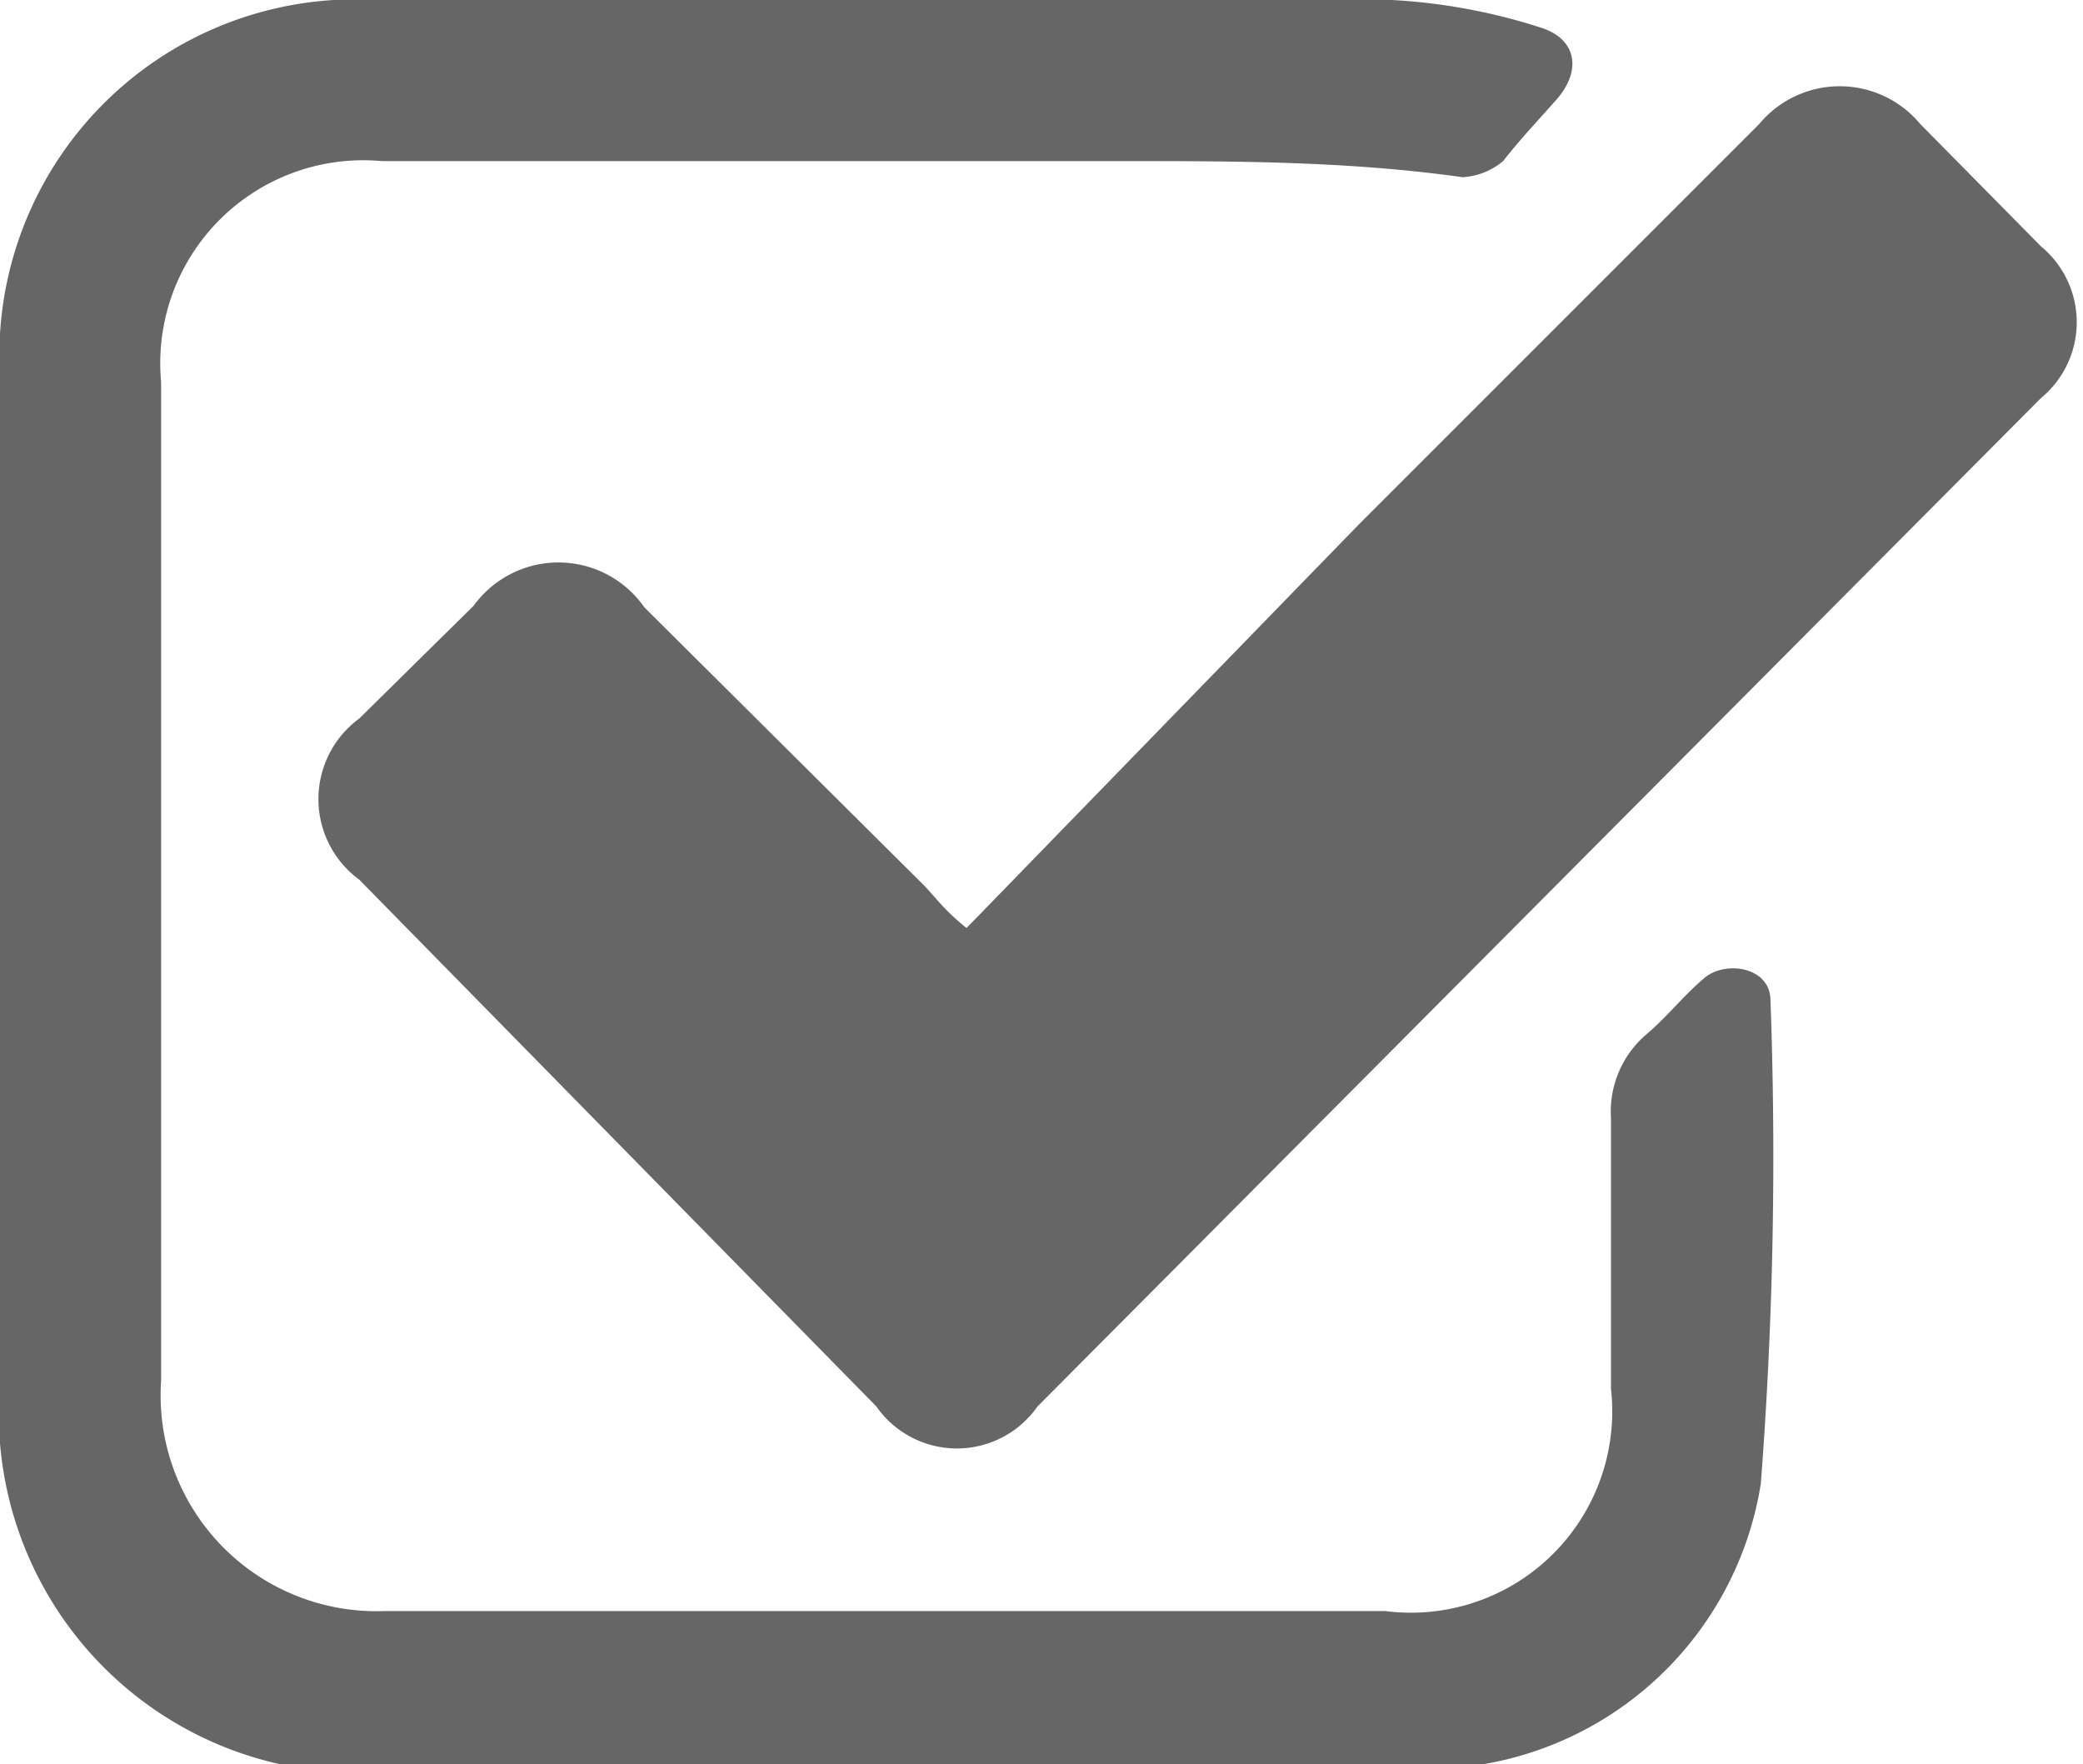 <svg xmlns="http://www.w3.org/2000/svg" viewBox="0 0 12.93 10.95"><defs><style>.cls-1{fill:#666;}</style></defs><title>check</title><g id="Layer_2" data-name="Layer 2"><g id="Layer_1-2" data-name="Layer 1"><path class="cls-1" d="M6,5.76,8.44,3.25,10.92.77a.65.65,0,0,1,1,0l.75.76a.61.61,0,0,1,0,.94L6.44,8.73a.61.61,0,0,1-1,0L2.23,5.46a.62.62,0,0,1,0-1l.71-.7A.65.65,0,0,1,4,3.77L5.73,5.49C5.8,5.56,5.86,5.65,6,5.76Z"/><path class="cls-1" d="M5.46,11H2.35A2.23,2.23,0,0,1,0,8.59V2.34A2.21,2.21,0,0,1,2.34,0h6.3a3.64,3.64,0,0,1,.92.17c.23.07.26.27.1.45S9.45.85,9.33,1a.43.43,0,0,1-.25.1C8.37,1,7.66,1,7,1,5.42,1,3.89,1,2.37,1A1.26,1.26,0,0,0,1,2.37C1,4.44,1,6.5,1,8.57A1.34,1.34,0,0,0,2.38,10c2.07,0,4.15,0,6.22,0A1.25,1.25,0,0,0,10,8.62c0-.56,0-1.12,0-1.68a.63.63,0,0,1,.22-.52c.13-.11.23-.24.36-.35s.41-.07.41.14a26.54,26.54,0,0,1-.06,3,2.1,2.1,0,0,1-2.08,1.77H5.46Z"/></g></g></svg>